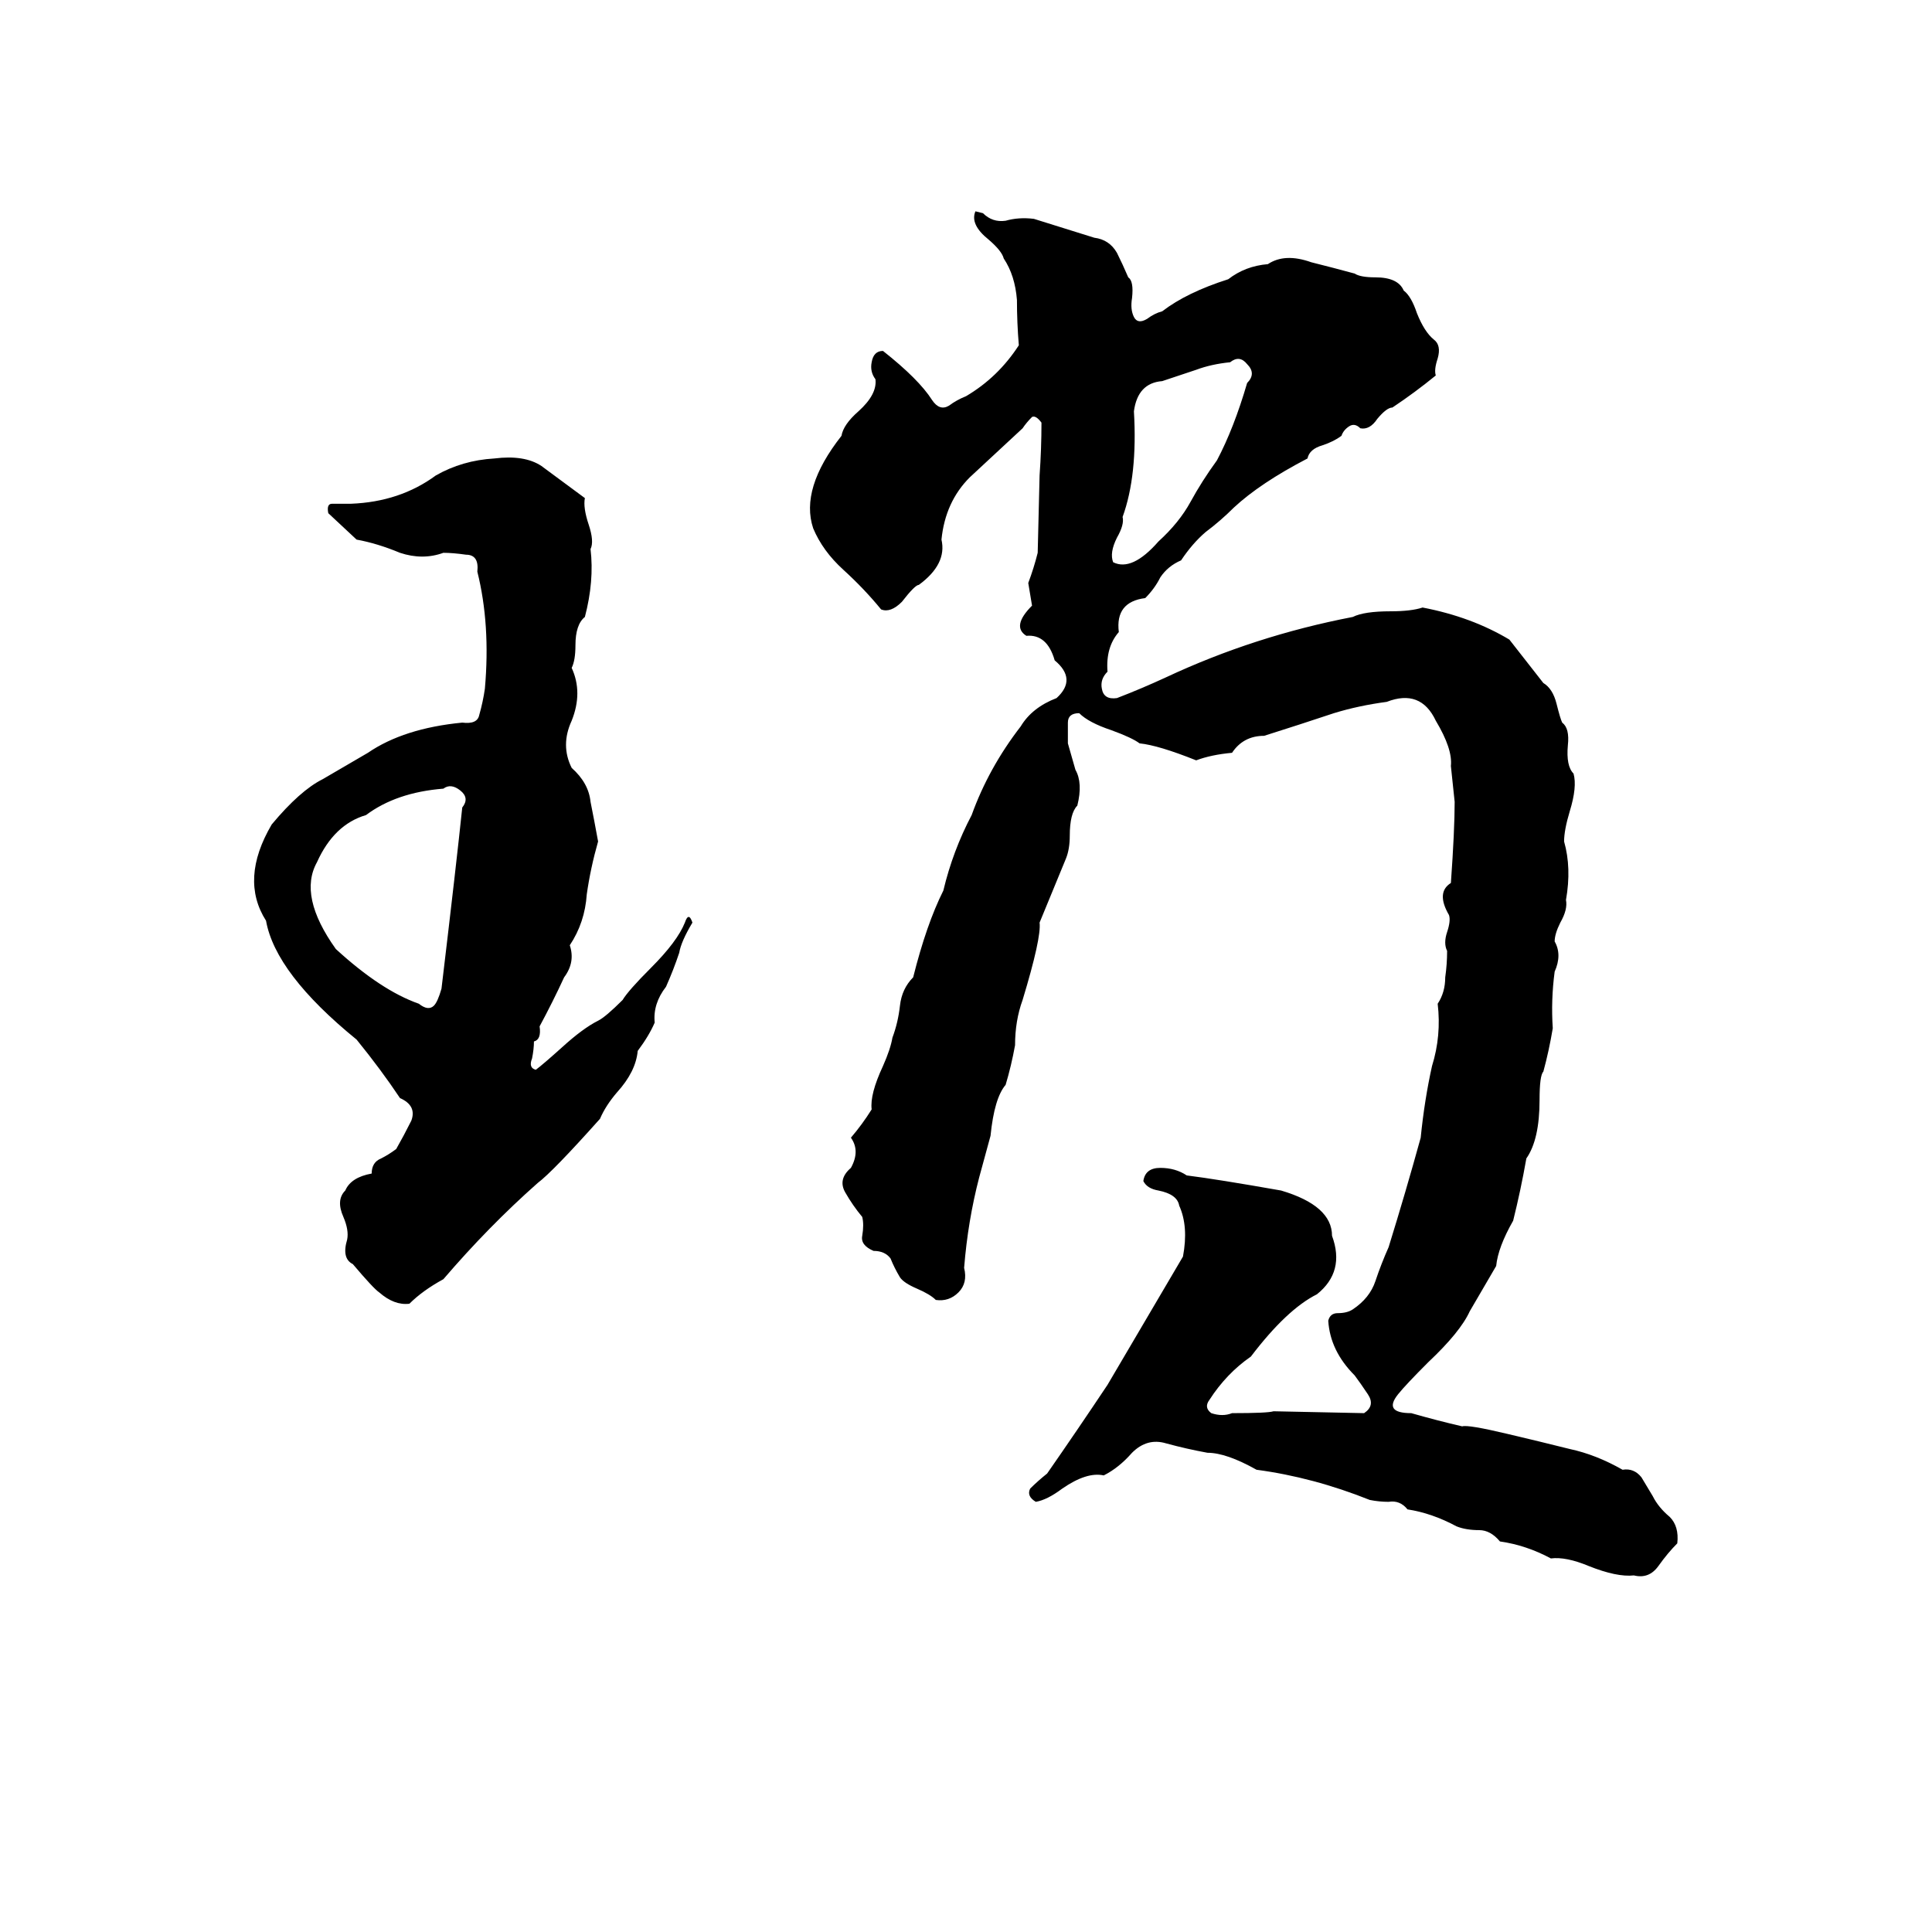<svg xmlns="http://www.w3.org/2000/svg" viewBox="0 -800 1024 1024">
	<path fill="#000000" d="M517 -688L521 -687Q526 -682 533 -683Q540 -685 548 -684Q577 -675 580 -674Q588 -673 592 -666Q595 -660 598 -653Q601 -651 600 -642Q599 -636 601 -632Q603 -628 608 -631Q612 -634 616 -635Q629 -645 651 -652Q660 -659 672 -660Q681 -666 695 -661Q707 -658 718 -655Q721 -653 729 -653Q741 -653 744 -646Q748 -643 751 -634Q755 -624 760 -620Q764 -617 762 -610Q760 -604 761 -601Q750 -592 738 -584Q735 -584 730 -578Q726 -572 721 -573Q718 -576 715 -574Q712 -572 711 -569Q707 -566 701 -564Q694 -562 693 -557Q668 -544 654 -531Q647 -524 639 -518Q632 -512 626 -503Q619 -500 615 -494Q612 -488 607 -483Q591 -481 593 -465Q586 -457 587 -444Q583 -440 584 -435Q585 -429 592 -430Q605 -435 618 -441Q665 -463 717 -473Q723 -476 737 -476Q748 -476 754 -478Q780 -473 800 -461L818 -438Q823 -435 825 -427Q827 -419 828 -417Q832 -414 831 -405Q830 -394 834 -390Q836 -383 832 -370Q829 -360 829 -354Q833 -340 830 -323Q831 -318 827 -311Q824 -305 824 -301Q828 -294 824 -285Q822 -270 823 -255Q821 -243 818 -232Q816 -230 816 -217Q816 -196 809 -186Q806 -169 802 -153Q794 -139 793 -129Q786 -117 779 -105Q774 -94 757 -78Q745 -66 741 -61Q733 -51 748 -51Q762 -47 775 -44Q778 -45 799 -40Q816 -36 832 -32Q846 -29 860 -21Q866 -22 870 -17Q873 -12 876 -7Q879 -1 885 4Q890 9 889 18Q884 23 879 30Q874 37 866 35Q857 36 842 30Q830 25 822 26Q809 19 795 17Q790 11 784 11Q777 11 772 9Q759 2 746 0Q742 -5 736 -4Q731 -4 726 -5Q696 -17 666 -21Q650 -30 640 -30Q629 -32 618 -35Q608 -38 600 -30Q593 -22 585 -18Q576 -20 563 -11Q555 -5 549 -4Q544 -7 546 -11Q550 -15 555 -19Q571 -42 587 -66Q607 -100 627 -134Q630 -150 625 -161Q624 -167 614 -169Q608 -170 606 -174Q607 -181 615 -181Q623 -181 629 -177Q645 -175 679 -169Q706 -161 706 -145Q713 -126 698 -114Q682 -106 663 -81Q650 -72 641 -58Q638 -54 642 -51Q648 -49 653 -51Q672 -51 675 -52L723 -51Q729 -55 725 -61Q721 -67 718 -71Q705 -84 704 -100Q705 -104 709 -104Q714 -104 717 -106Q726 -112 729 -121Q732 -130 736 -139Q745 -168 753 -197Q755 -217 759 -235Q764 -251 762 -268Q766 -274 766 -282Q767 -289 767 -296Q765 -300 767 -306Q769 -312 768 -315Q761 -327 769 -332Q771 -360 771 -375Q770 -384 769 -394Q770 -403 761 -418Q753 -435 735 -428Q720 -426 707 -422Q689 -416 670 -410Q659 -410 653 -401Q642 -400 634 -397Q614 -405 604 -406Q600 -409 589 -413Q577 -417 572 -422Q566 -422 566 -417Q566 -411 566 -406Q568 -399 570 -392Q574 -385 571 -373Q567 -369 567 -357Q567 -350 565 -345Q558 -328 551 -311Q552 -303 542 -270Q538 -259 538 -246Q536 -235 533 -225Q527 -218 525 -198Q522 -187 519 -176Q513 -153 511 -128Q513 -120 508 -115Q503 -110 496 -111Q493 -114 486 -117Q479 -120 477 -123Q474 -128 472 -133Q469 -137 463 -137Q456 -140 457 -145Q458 -151 457 -155Q452 -161 448 -168Q444 -175 451 -181Q456 -190 451 -197Q457 -204 462 -212Q461 -220 468 -235Q472 -244 473 -250Q476 -258 477 -267Q478 -276 484 -282Q491 -310 500 -328Q505 -349 515 -368Q524 -393 541 -415Q547 -425 560 -430Q571 -440 559 -450Q555 -464 544 -463Q536 -468 547 -479Q546 -485 545 -491Q548 -499 550 -507L551 -548Q552 -562 552 -576Q549 -580 547 -579Q544 -576 542 -573Q528 -560 514 -547Q501 -534 499 -514Q502 -501 487 -490Q485 -490 478 -481Q472 -475 467 -477Q458 -488 447 -498Q436 -508 431 -520Q424 -541 446 -569Q447 -575 455 -582Q465 -591 464 -599Q461 -603 462 -608Q463 -614 468 -614Q487 -599 494 -588Q498 -582 503 -585Q507 -588 512 -590Q529 -600 540 -617Q539 -629 539 -641Q538 -654 532 -663Q531 -667 524 -673Q514 -681 517 -688ZM652 -608Q642 -607 634 -604Q625 -601 616 -598Q603 -597 601 -582Q603 -548 595 -526Q596 -522 592 -515Q588 -507 590 -502Q600 -497 614 -513Q625 -523 631 -534Q637 -545 645 -556Q654 -573 661 -597Q666 -602 661 -607Q657 -612 652 -608ZM262 -557Q278 -559 287 -553L310 -536Q309 -531 312 -522Q315 -513 313 -509Q315 -492 310 -473Q305 -469 305 -458Q305 -450 303 -446Q309 -433 303 -418Q297 -405 303 -393Q312 -385 313 -375Q315 -365 317 -354Q313 -340 311 -326Q310 -311 302 -299Q305 -290 299 -282Q293 -269 286 -256Q287 -249 283 -248Q283 -244 282 -239Q280 -234 284 -233Q288 -236 298 -245Q309 -255 317 -259Q321 -261 330 -270Q333 -275 345 -287Q359 -301 363 -311Q364 -314 365 -314Q366 -314 367 -311Q361 -301 360 -295Q357 -286 353 -277Q346 -268 347 -258Q344 -251 338 -243Q337 -232 327 -221Q321 -214 318 -207Q293 -179 285 -173Q259 -150 235 -122Q224 -116 217 -109Q209 -108 201 -115Q198 -117 187 -130Q181 -133 184 -143Q185 -148 182 -155Q178 -164 183 -169Q186 -176 197 -178Q197 -184 202 -186Q206 -188 210 -191Q214 -198 218 -206Q221 -214 212 -218Q202 -233 189 -249Q146 -284 141 -312Q127 -334 144 -363Q159 -381 171 -387Q183 -394 195 -401Q214 -414 245 -417Q253 -416 254 -421Q256 -428 257 -435Q260 -469 253 -497Q254 -506 247 -506Q240 -507 235 -507Q224 -503 212 -507Q200 -512 189 -514L174 -528Q173 -533 176 -533Q182 -533 186 -533Q212 -534 231 -548Q245 -556 262 -557ZM235 -382Q210 -380 194 -368Q177 -363 168 -343Q158 -325 178 -297Q202 -275 222 -268Q227 -264 230 -267Q232 -269 234 -276Q242 -343 245 -372Q249 -377 244 -381Q239 -385 235 -382Z"/>
</svg>